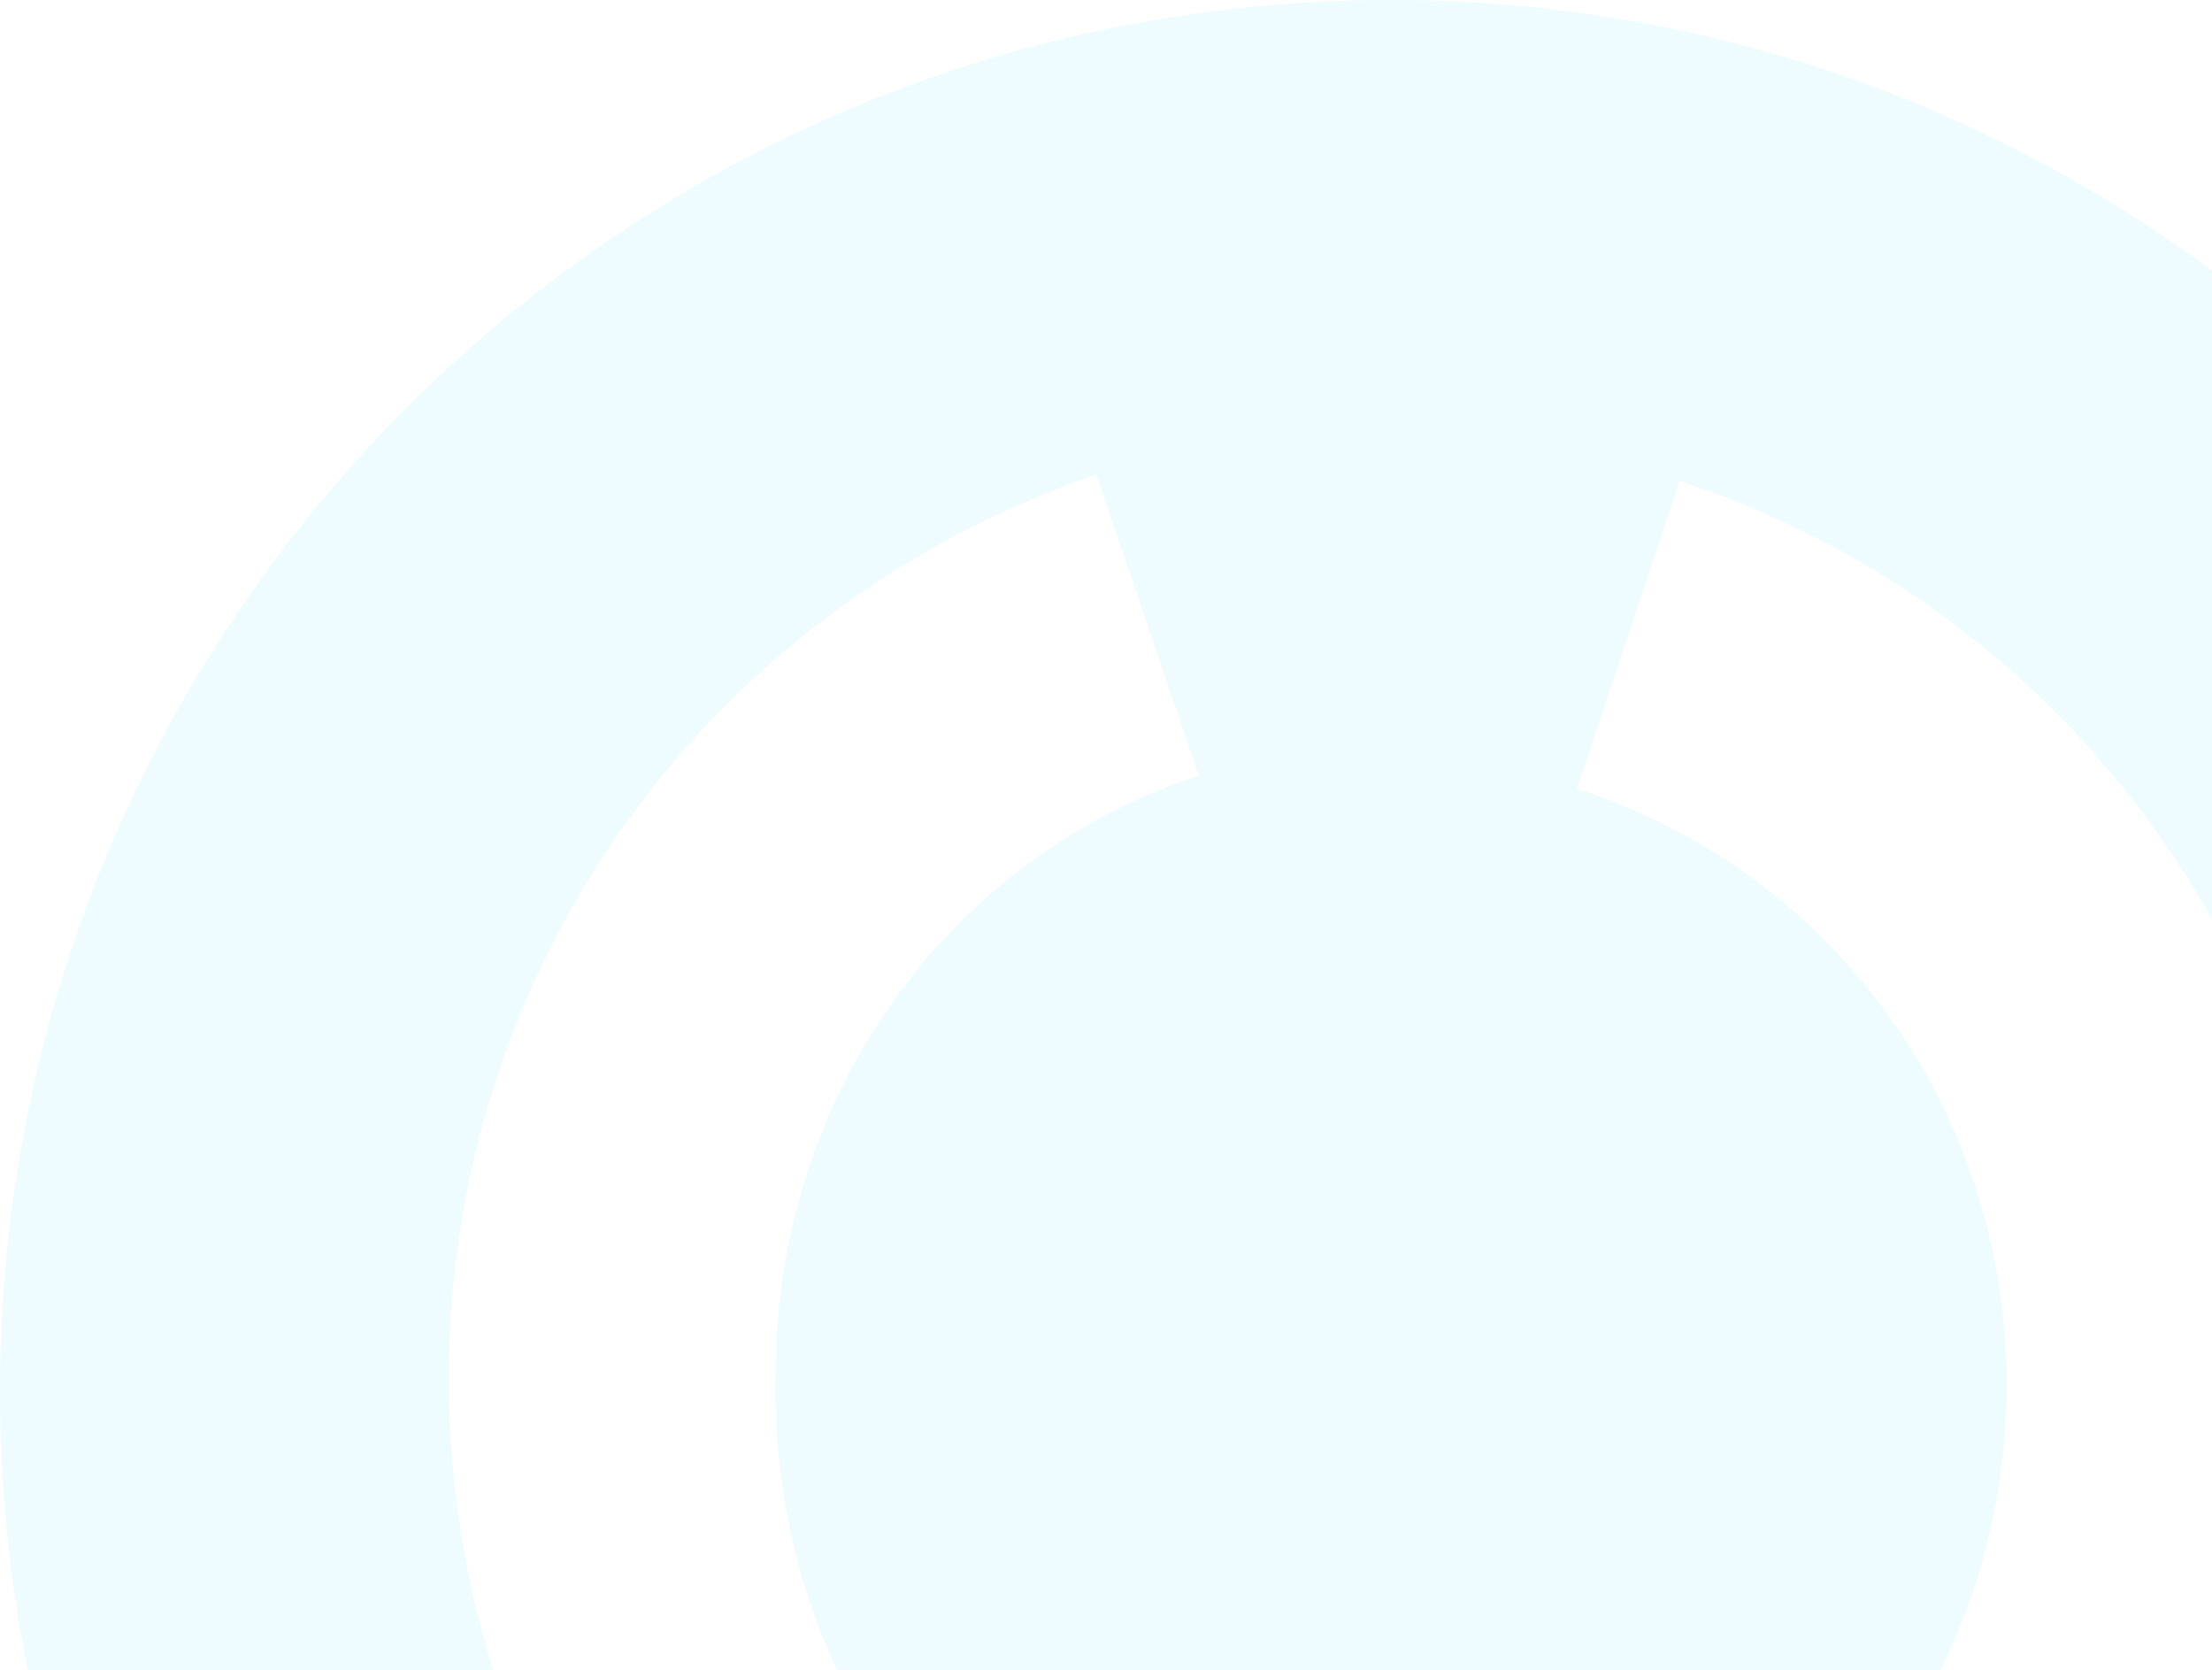 <svg width="318" height="240" viewBox="0 0 318 240" fill="none" xmlns="http://www.w3.org/2000/svg"><path opacity=".07" d="M200 0C89.4 0 0 89.4 0 200c0 110.599 89.4 200 200 200 110.599 0 200-89.401 200-200C399.078 89.4 309.677 0 200 0zm-28.571 284.793l-14.747 43.318c-55.3-18.434-92.166-70.968-92.166-129.954 0-58.986 36.866-110.6 93.088-129.954l14.746 43.318c-36.866 11.981-60.829 47.004-60.829 85.714-.922 41.475 23.041 75.576 59.908 87.558zm68.202 45.161l-13.825-44.24c37.788-11.981 62.673-47.004 62.673-86.636 0-39.631-24.885-73.732-61.751-85.714l14.747-44.24c56.221 18.434 94.009 70.968 94.009 129.954 0 59.908-38.71 112.443-95.853 130.876z" fill="#08C2F5"/></svg>